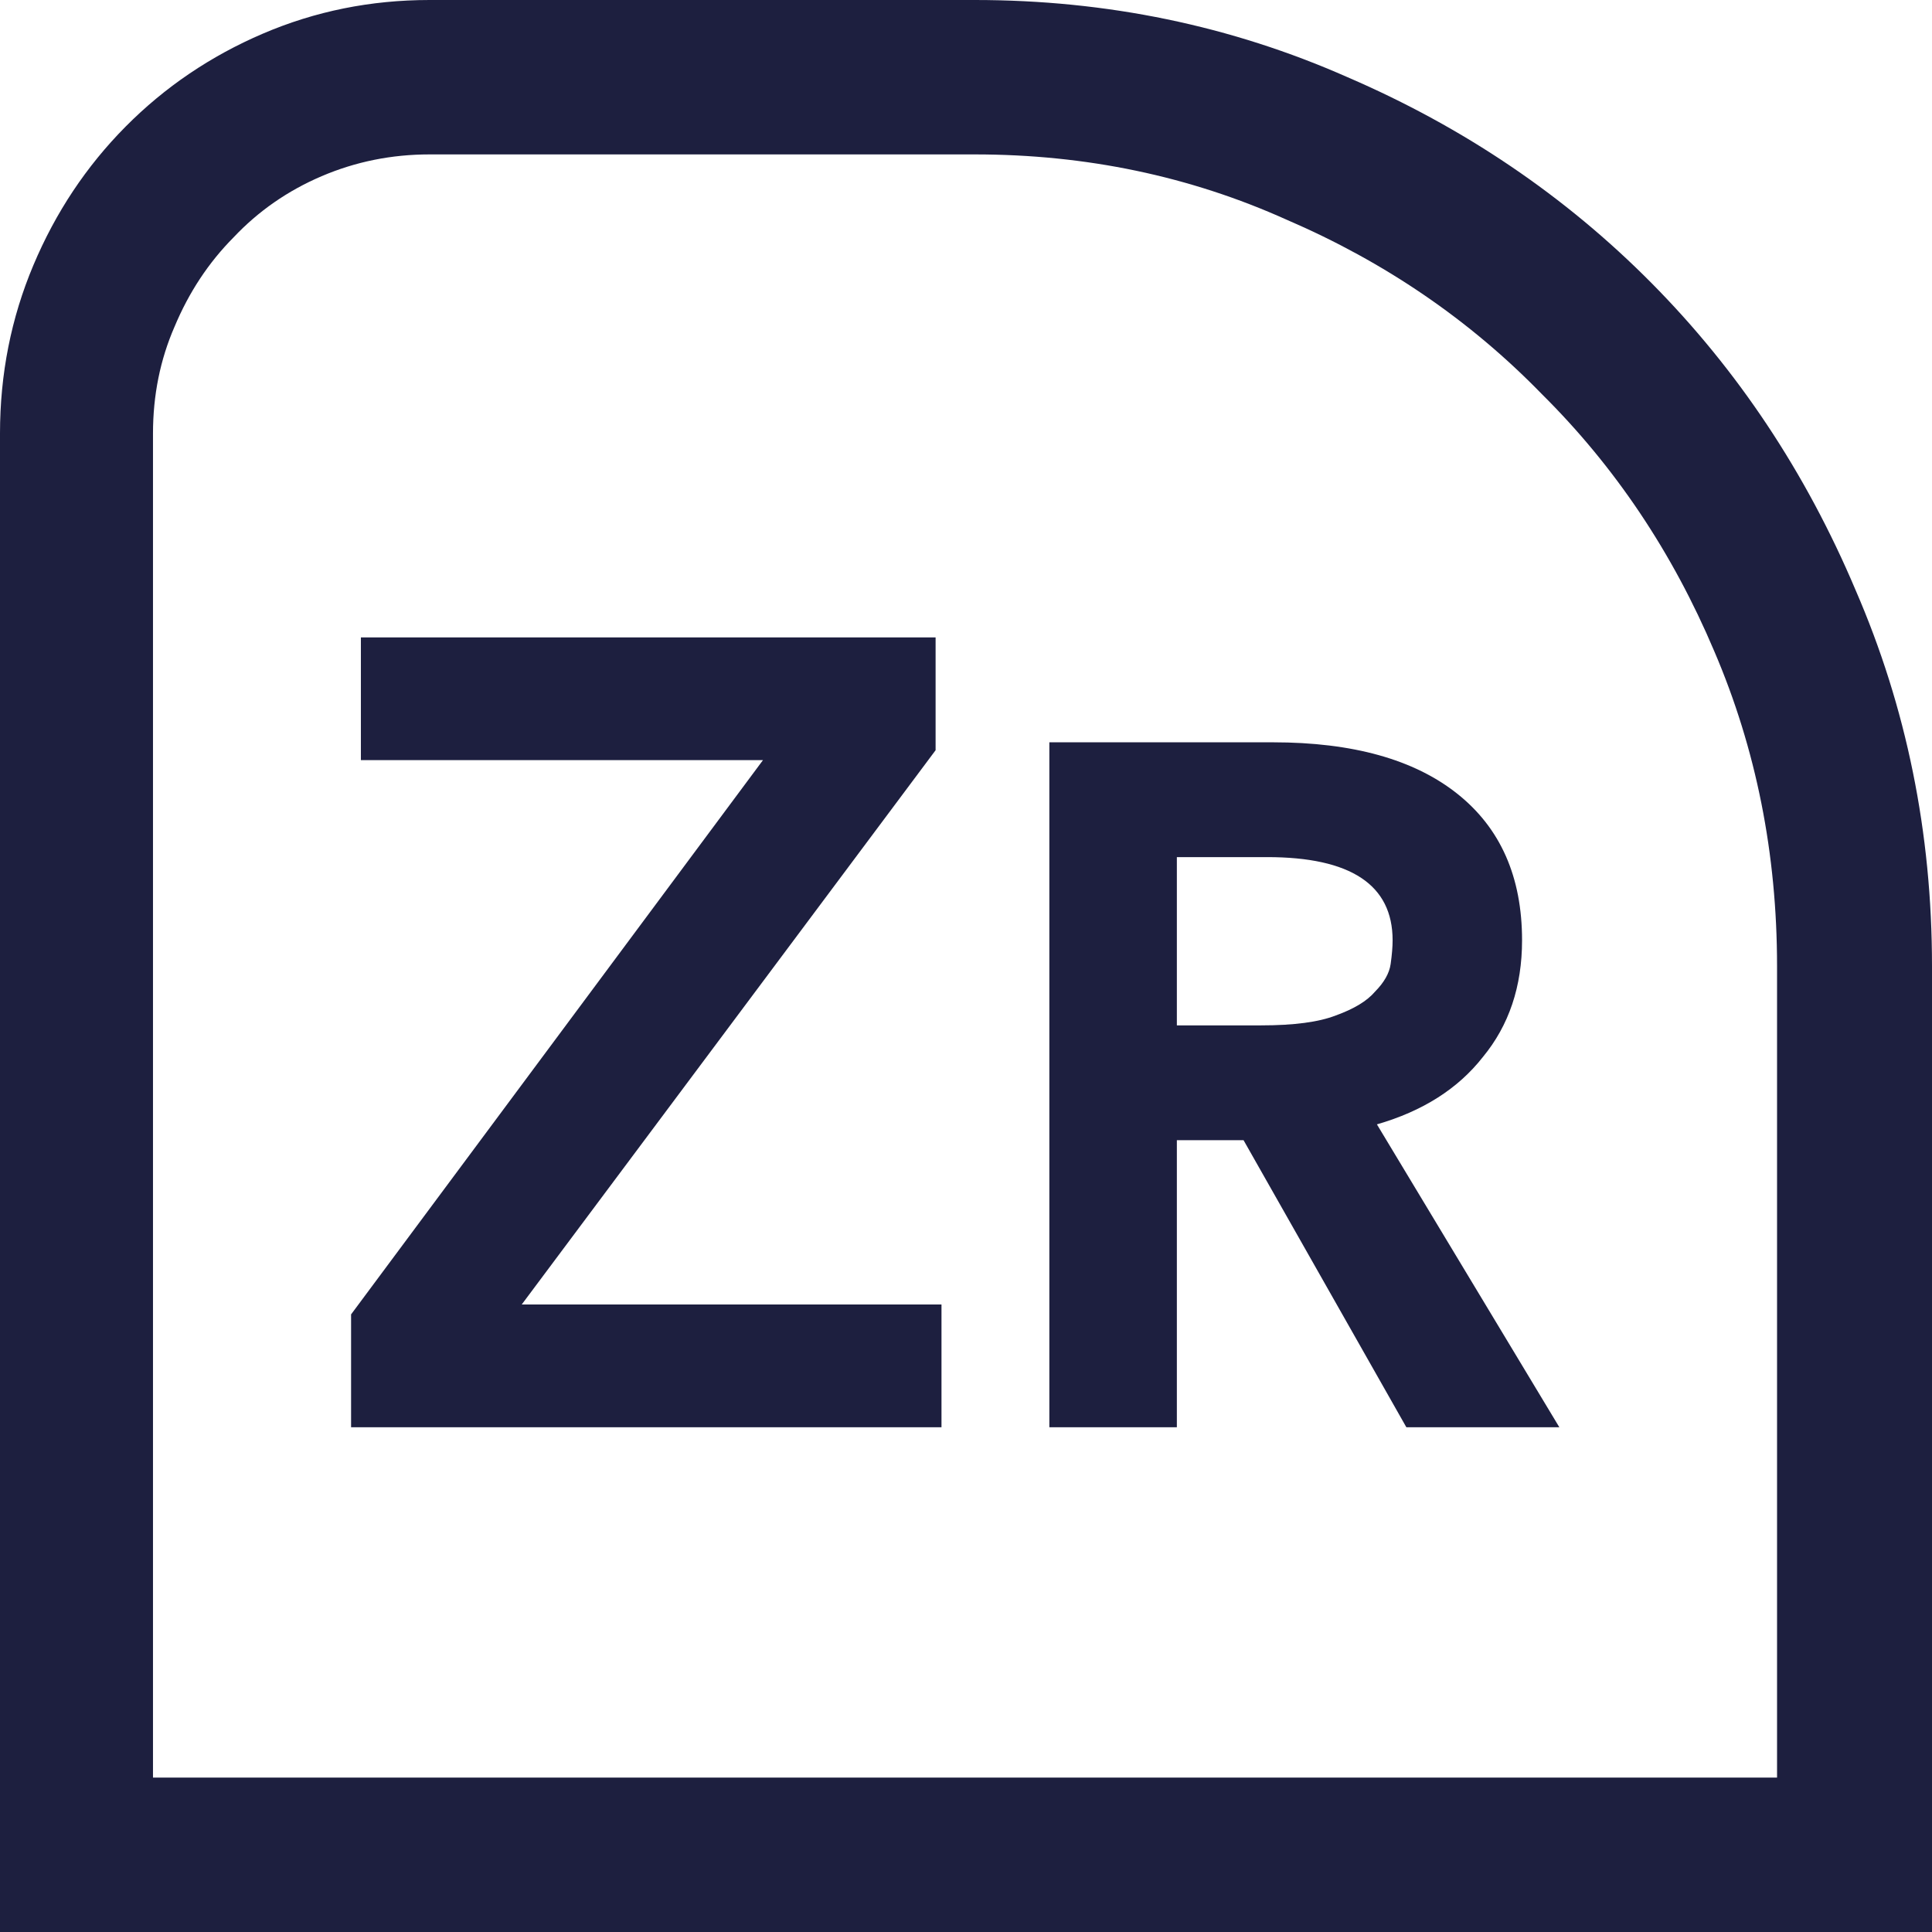 <svg width="64" height="64" viewBox="0 0 64 64" fill="none" xmlns="http://www.w3.org/2000/svg">
<path d="M14.229 0H32.292C36.667 0 40.782 0.852 44.638 2.557C48.493 4.219 51.85 6.492 54.709 9.377C57.568 12.262 59.82 15.65 61.466 19.541C63.155 23.432 64 27.585 64 32V64H0V14.361C0 12.393 0.368 10.536 1.105 8.787C1.841 7.038 2.859 5.508 4.158 4.197C5.458 2.885 6.974 1.858 8.707 1.115C10.439 0.372 12.28 0 14.229 0ZM32.292 5.115H14.229C12.973 5.115 11.782 5.355 10.656 5.836C9.53 6.317 8.555 6.995 7.732 7.869C6.909 8.699 6.259 9.683 5.783 10.82C5.306 11.913 5.068 13.093 5.068 14.361V58.885H58.867V32C58.867 28.284 58.174 24.809 56.788 21.574C55.402 18.295 53.496 15.454 51.07 13.049C48.688 10.601 45.872 8.678 42.623 7.279C39.418 5.836 35.974 5.115 32.292 5.115ZM46.132 31.148C46.132 29.311 44.746 28.393 41.974 28.393H38.985V33.967H41.779C42.862 33.967 43.685 33.858 44.248 33.639C44.854 33.421 45.287 33.158 45.547 32.852C45.85 32.546 46.024 32.24 46.067 31.934C46.11 31.628 46.132 31.366 46.132 31.148ZM45.612 37.246L51.655 47.279H46.587L41.194 37.77H38.985V47.279H34.761V24.59H42.169C44.811 24.59 46.847 25.159 48.276 26.295C49.706 27.432 50.42 29.049 50.42 31.148C50.42 32.678 49.987 33.967 49.121 35.016C48.298 36.066 47.128 36.809 45.612 37.246ZM31.188 47.279H11.63V43.541L25.275 25.18H11.955V21.115H30.993V24.852L17.283 43.213H31.188V47.279Z" fill="#1D1F3F"/>
</svg>
